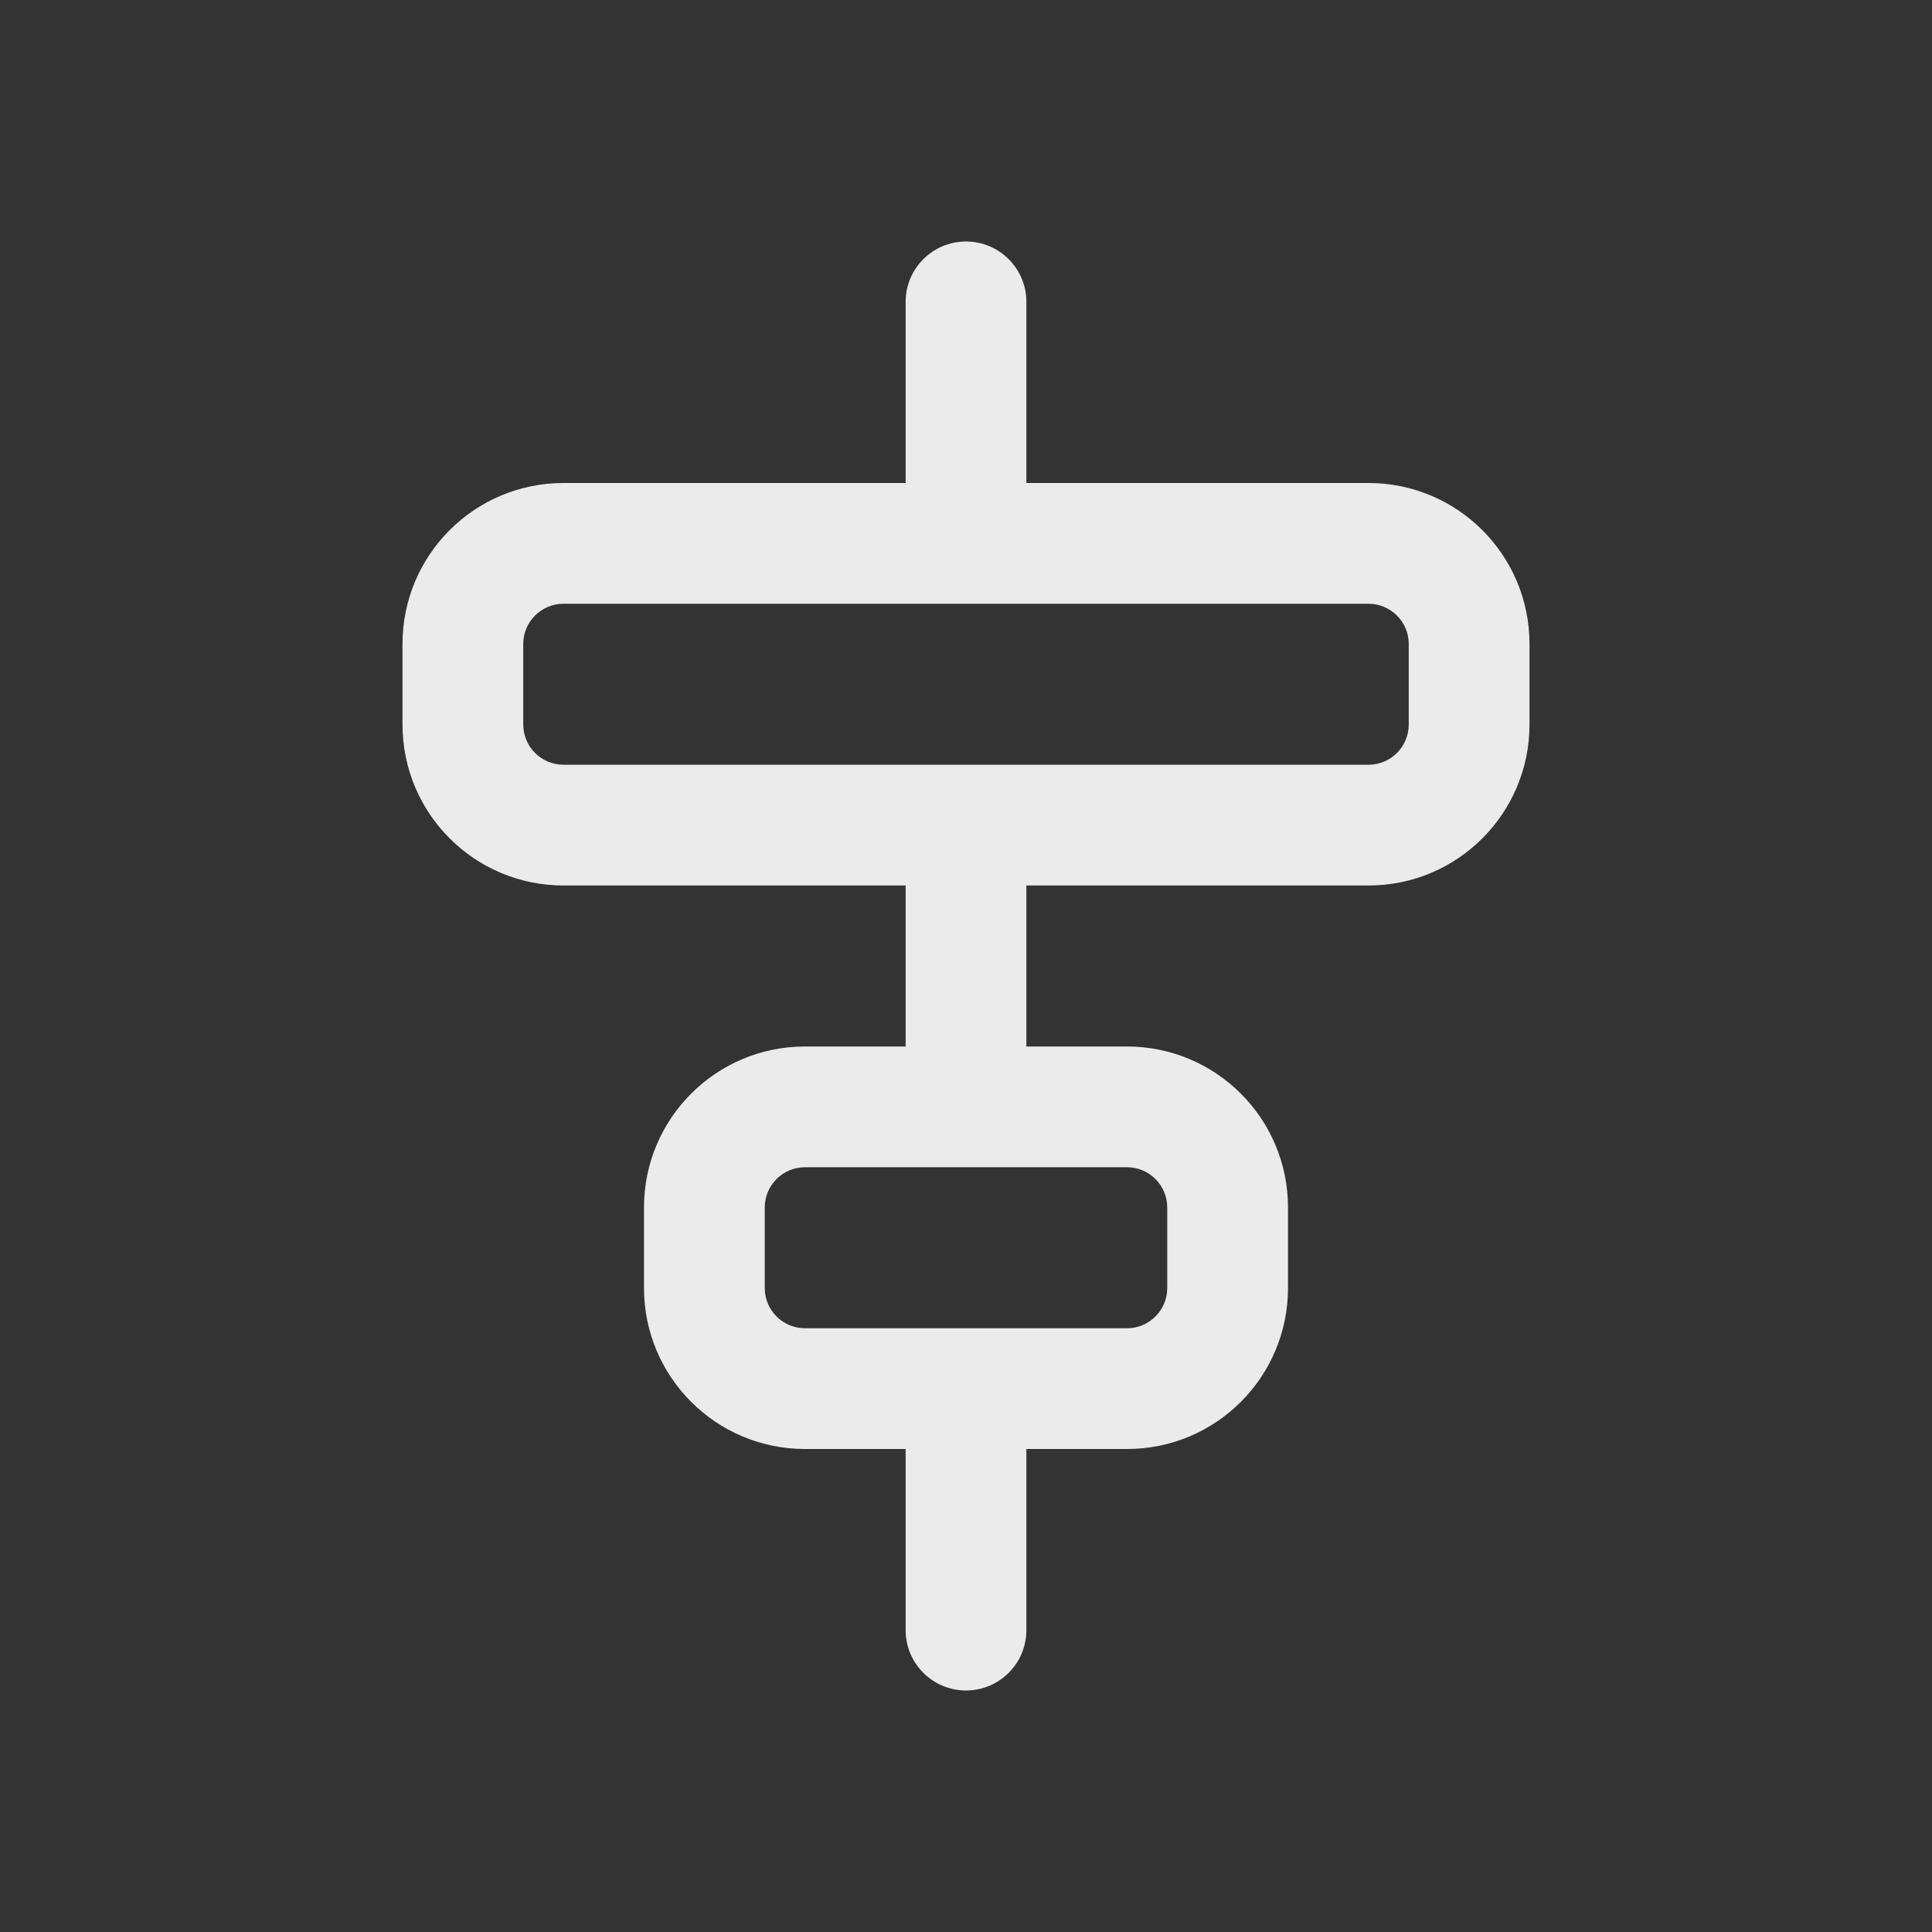 <svg
  width="24"
  height="24"
  viewBox="0 0 24 24"
  fill="none"
  xmlns="http://www.w3.org/2000/svg"
>
  <rect x="0" y="0" width="24" height="24" fill="#333333" stroke="none"/>
  <path
    fill-rule="evenodd"
    clip-rule="evenodd"
    d="M12 3C12.414 3 12.75 3.336 12.75 3.75V6H17C18.105 6 19 6.895 19 8V9C19 10.105 18.105 11 17 11H12.75V13H14C15.105 13 16 13.895 16 15V16C16 17.105 15.105 18 14 18H12.75V20.25C12.75 20.664 12.414 21 12 21C11.586 21 11.25 20.664 11.25 20.25V18H10C8.895 18 8 17.105 8 16V15C8 13.895 8.895 13 10 13H11.25V11H7C5.895 11 5 10.105 5 9V8C5 6.895 5.895 6 7 6H11.25V3.75C11.25 3.336 11.586 3 12 3ZM7 7.5C6.724 7.5 6.5 7.724 6.5 8V9C6.5 9.276 6.724 9.5 7 9.5H17C17.276 9.5 17.5 9.276 17.5 9V8C17.5 7.724 17.276 7.5 17 7.5H7ZM9.5 15C9.5 14.724 9.724 14.5 10 14.5H14C14.276 14.5 14.5 14.724 14.5 15V16C14.5 16.276 14.276 16.5 14 16.5H10C9.724 16.5 9.5 16.276 9.5 16V15Z"
    fill="white"
    fill-opacity="0.9"
  />
</svg>
